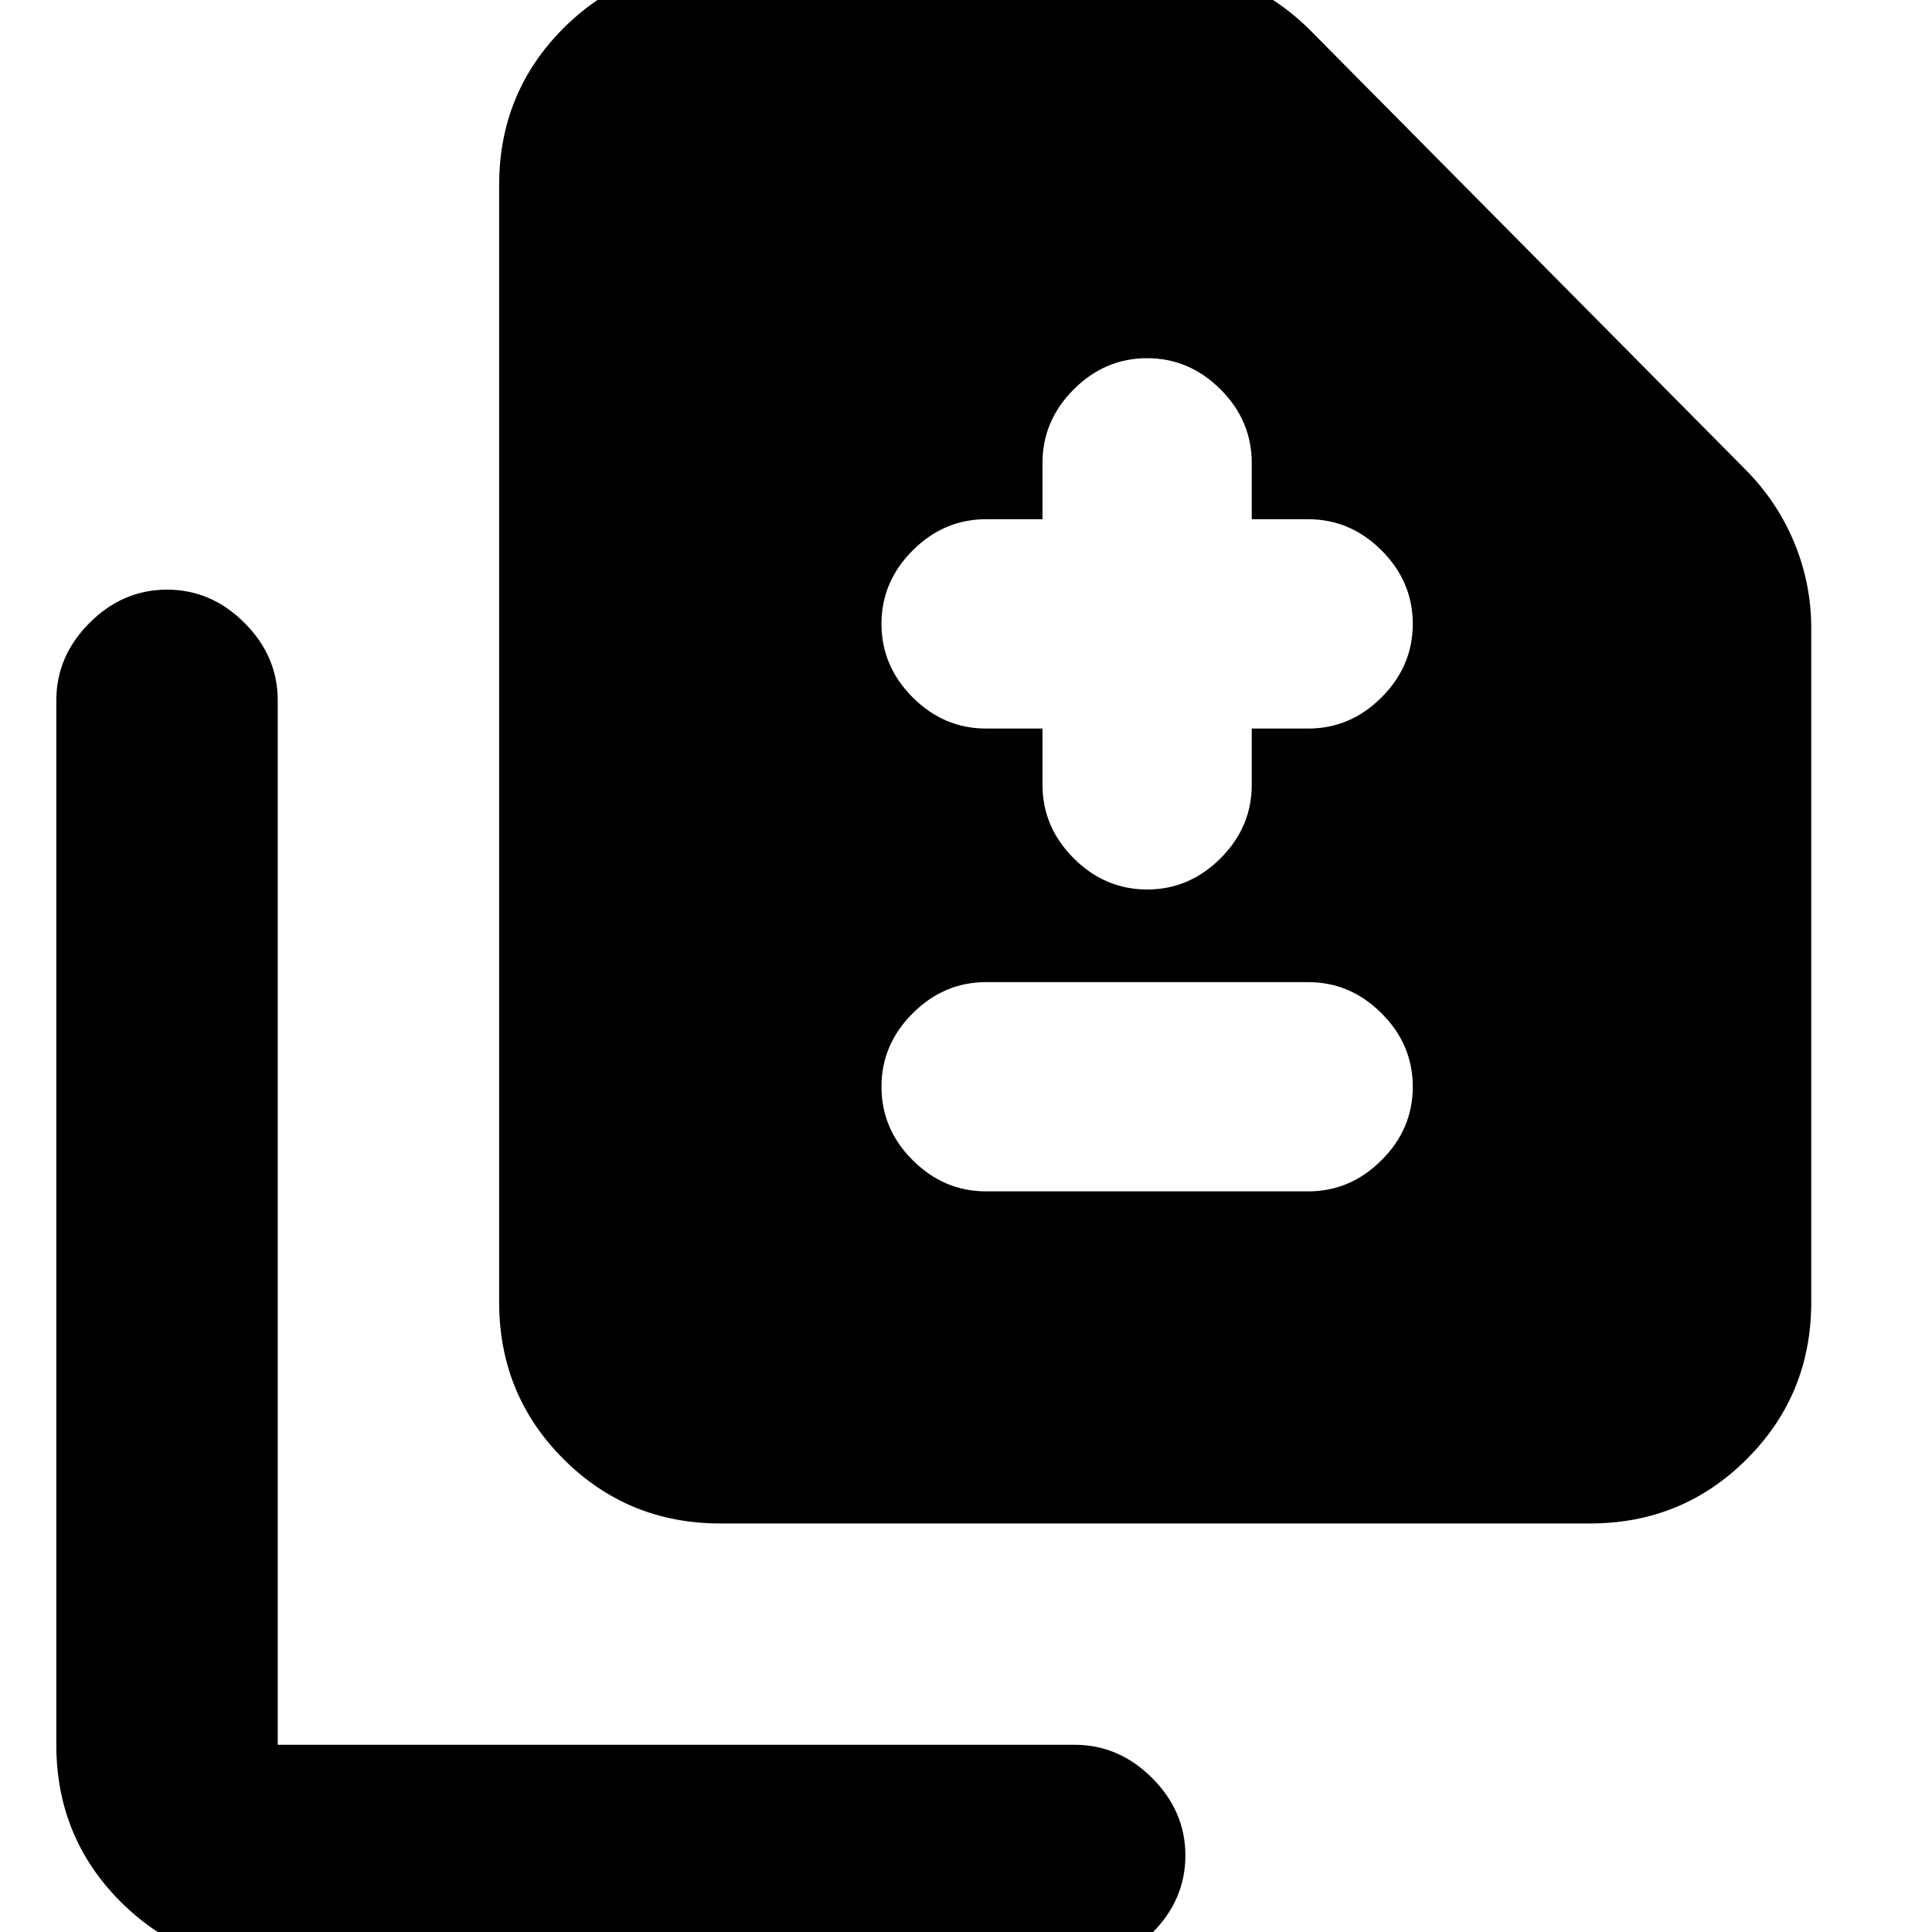 <svg xmlns="http://www.w3.org/2000/svg" height="20" width="20"><path d="M11.875 9.208q.437 0 .76-.323t.323-.76v-.583h.584q.437 0 .76-.323t.323-.761q0-.437-.323-.76t-.76-.323h-.584v-.583q0-.438-.323-.761t-.76-.323q-.437 0-.76.323t-.323.761v.583h-.584q-.437 0-.76.323t-.323.76q0 .438.323.761t.76.323h.584v.583q0 .437.323.76t.76.323Zm-1.667 3.125h3.334q.437 0 .76-.323.323-.322.323-.76t-.323-.76q-.323-.323-.76-.323h-3.334q-.437 0-.76.323-.323.322-.323.76t.323.76q.323.323.76.323Zm-2.75 3.438q-.958 0-1.625-.667-.666-.666-.666-1.625V1.917q0-.959.666-1.625.667-.667 1.625-.667h4.459q.458 0 .885.177t.76.51l4.5 4.542q.334.334.511.761t.177.885v6.979q0 .959-.667 1.625-.666.667-1.625.667Zm-4.583 4.583q-.958 0-1.625-.666-.667-.667-.667-1.626V7.25q0-.458.344-.802.344-.344.802-.344.459 0 .802.344.344.344.344.802v10.812h8.25q.458 0 .802.344.344.344.344.802 0 .459-.344.802-.344.344-.802.344Z"/></svg>